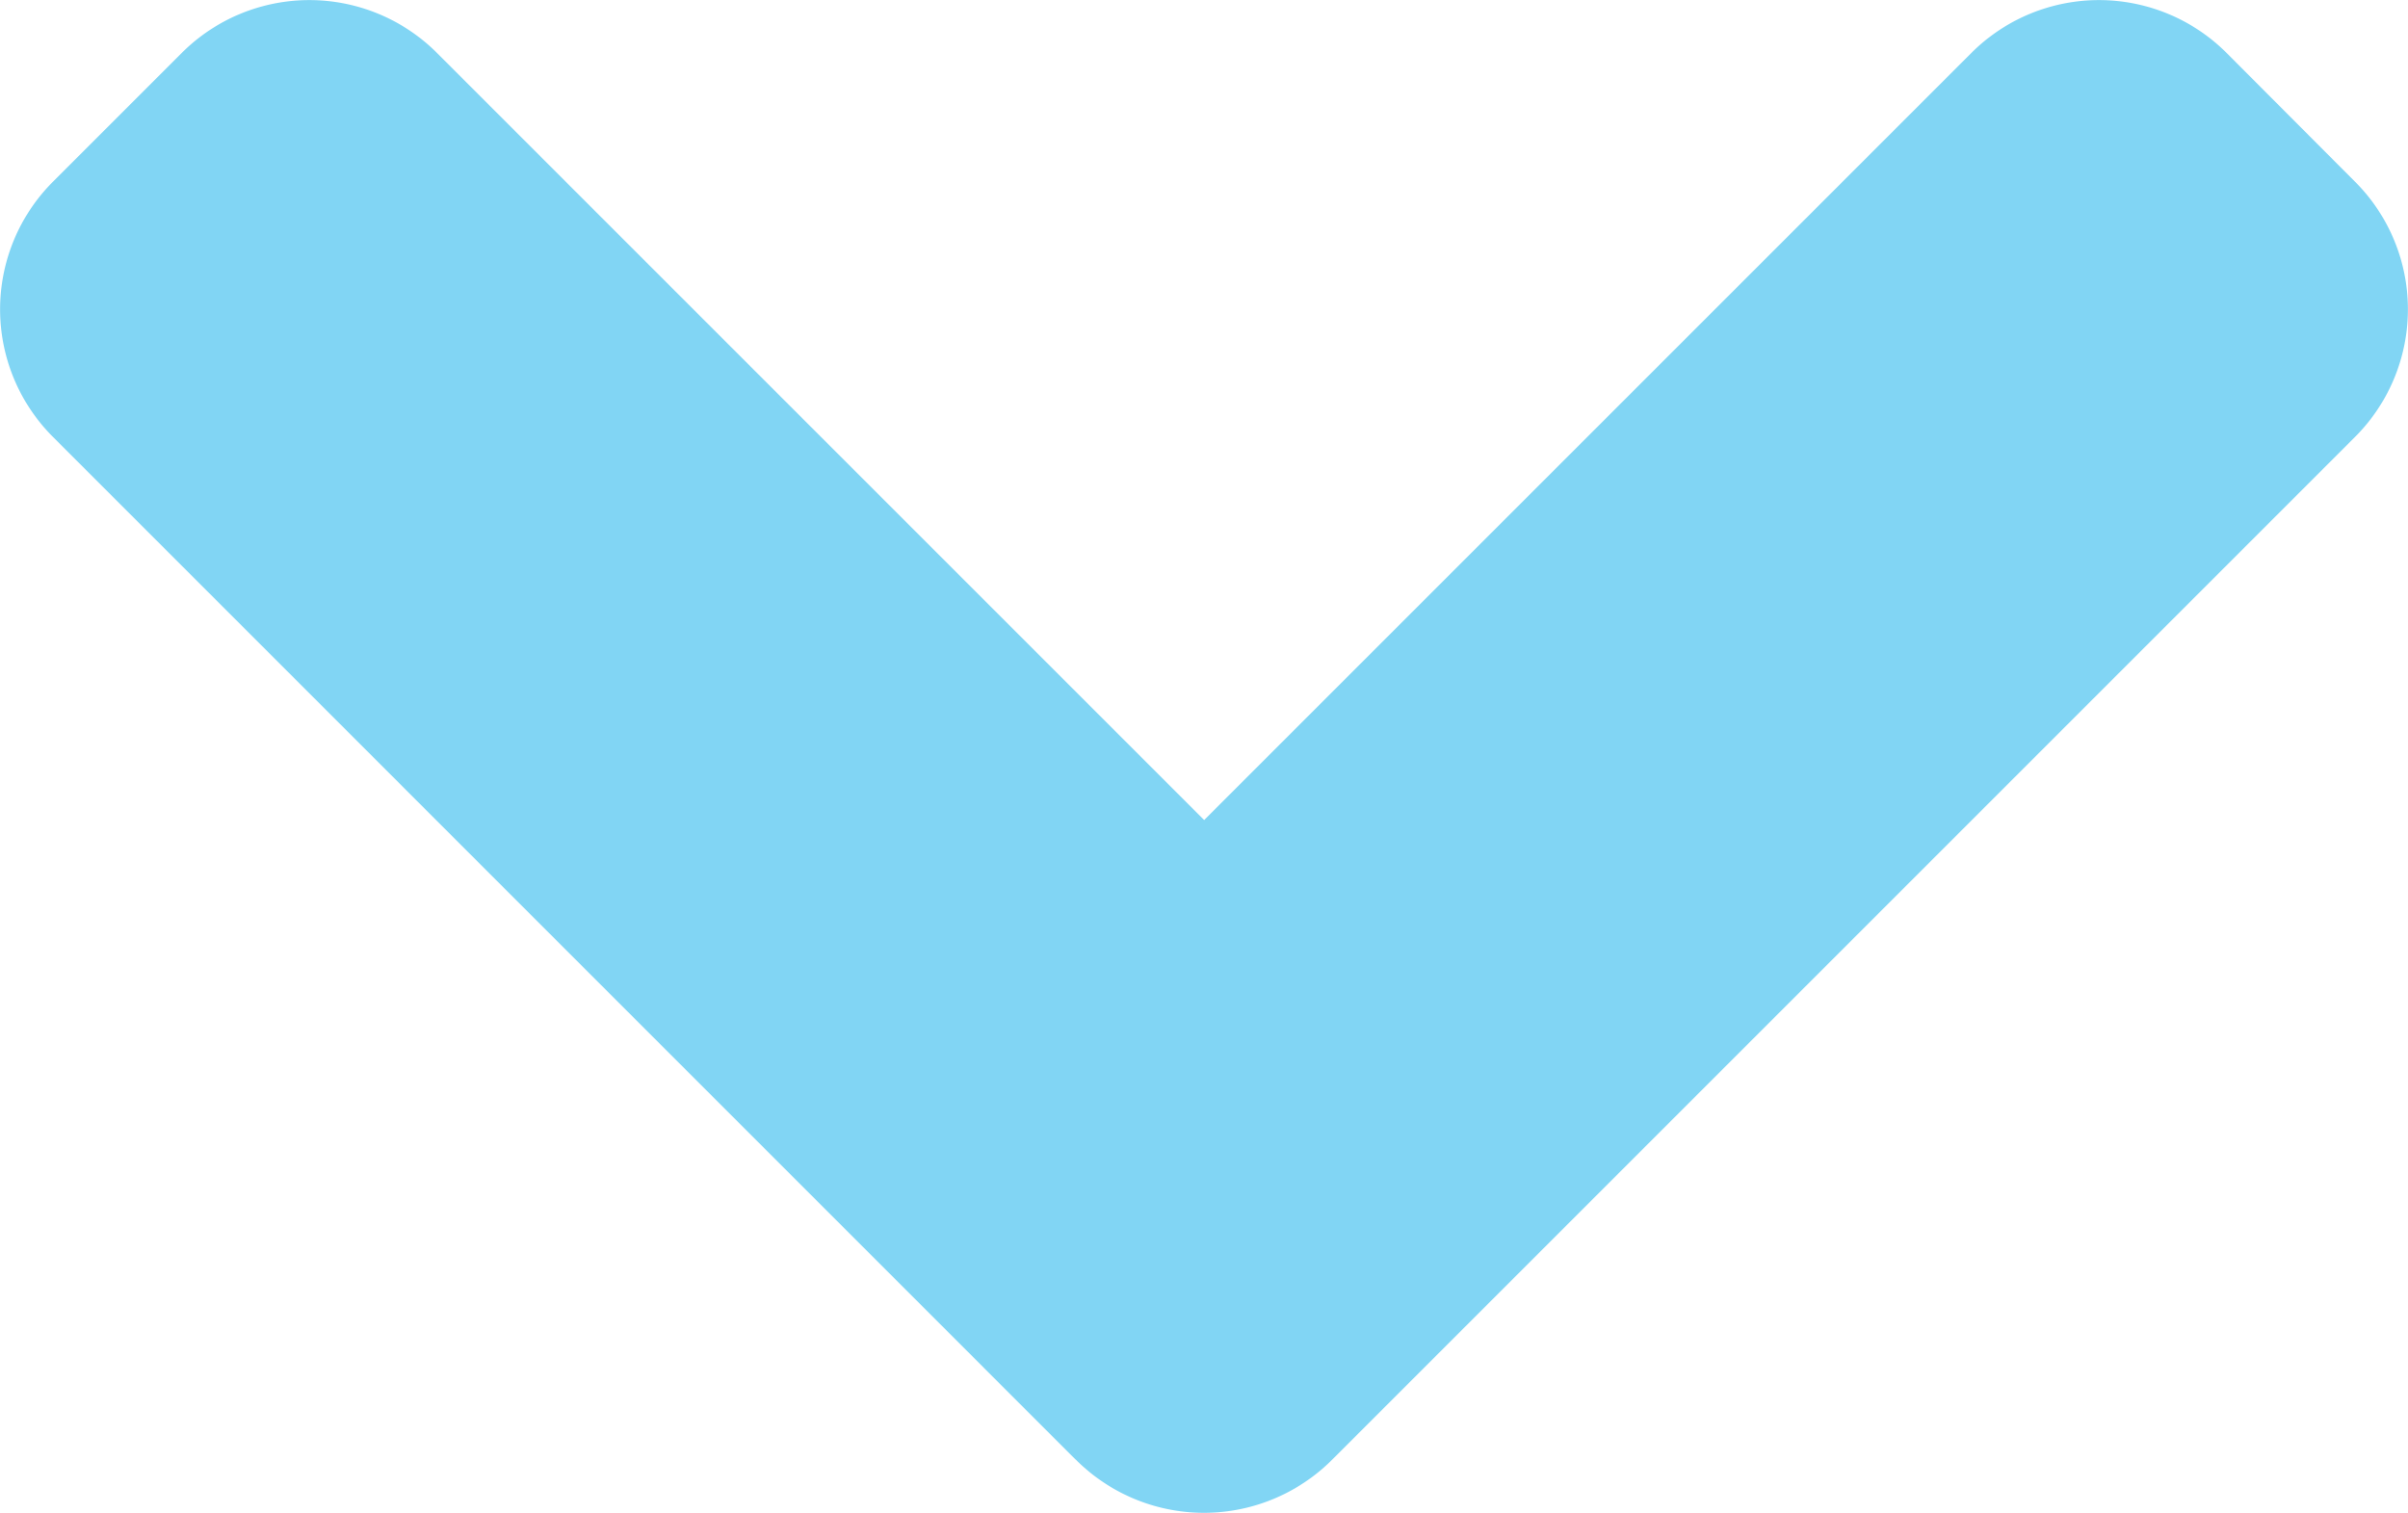 <svg xmlns="http://www.w3.org/2000/svg" width="21.351" height="13.416" viewBox="0 0 21.351 13.416">
  <path id="Path_5172" data-name="Path 5172" d="M12.944,11.813,3.877,20.879a1.6,1.6,0,0,1-2.268,0L.472,19.742a1.6,1.6,0,0,1,0-2.268l6.8-6.8-6.8-6.8a1.6,1.6,0,0,1,0-2.268L1.609.472a1.6,1.6,0,0,1,2.268,0l9.066,9.066a1.606,1.606,0,0,1,0,2.275Z" transform="translate(21.351 0) rotate(90)" fill="#81d5f4"/>
</svg>
